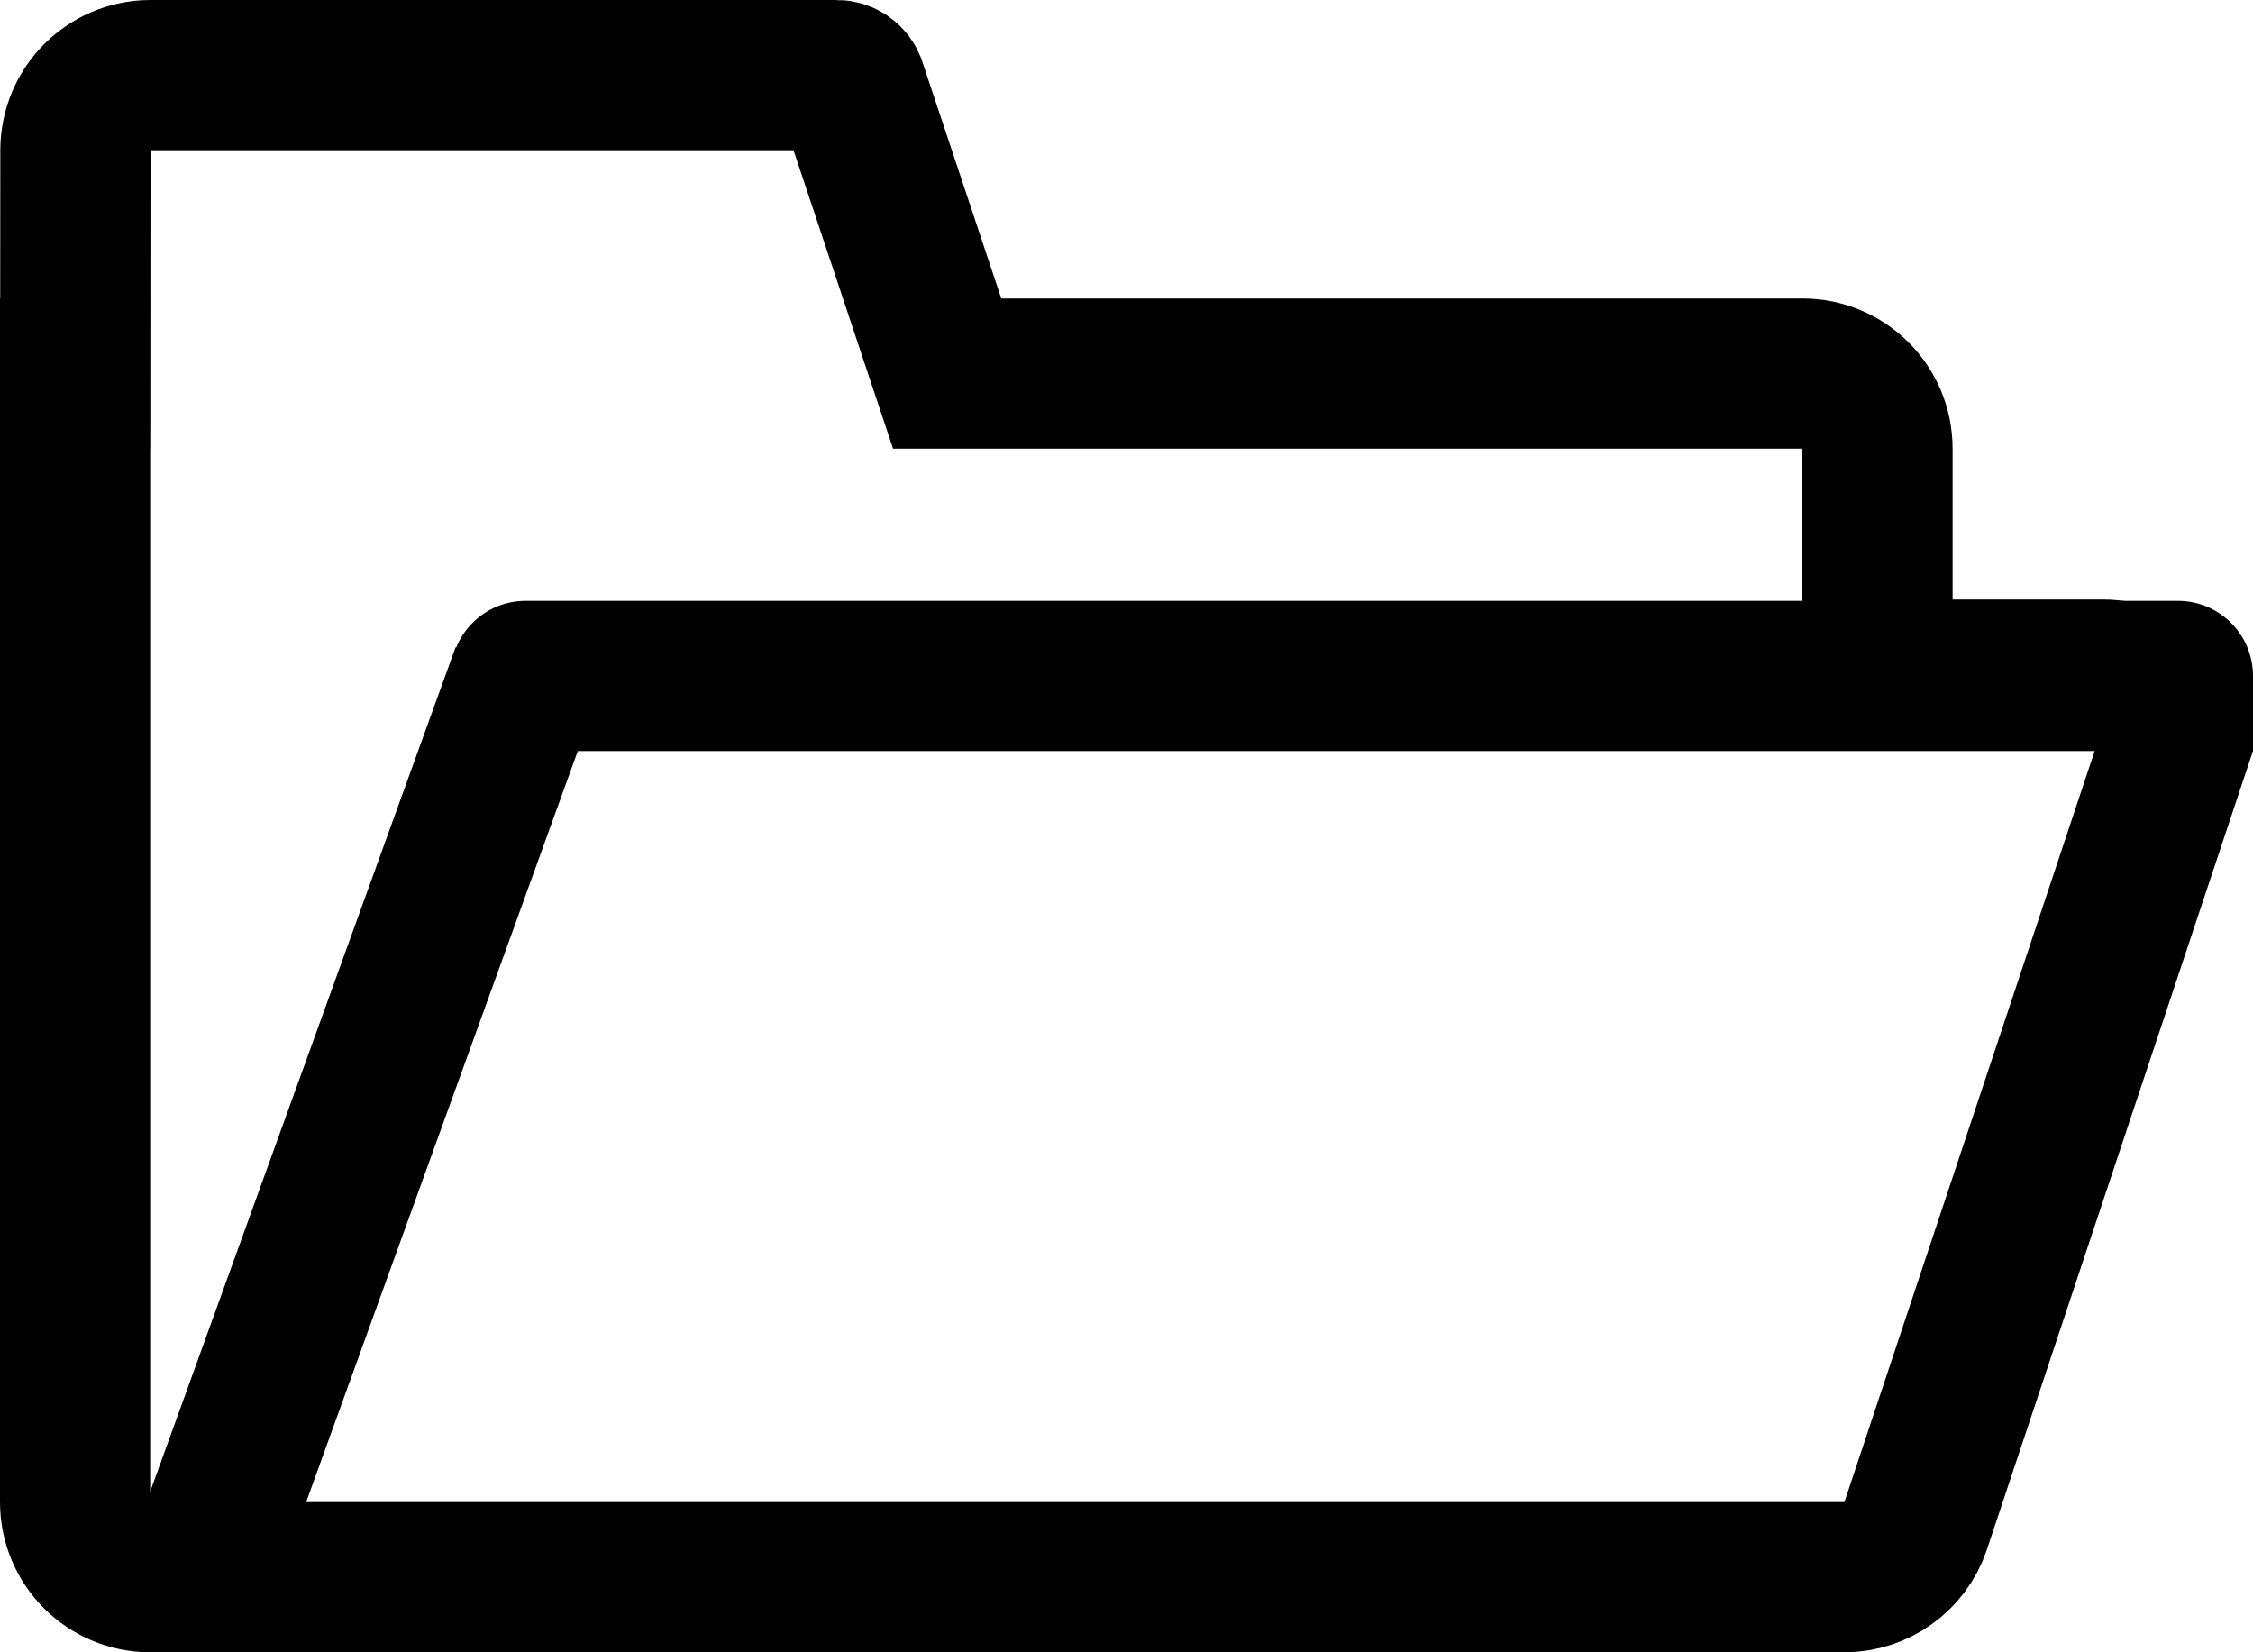 <svg xmlns="http://www.w3.org/2000/svg" xmlns:xlink="http://www.w3.org/1999/xlink" width="15" height="11" version="1.1" viewBox="0 0 15 11"><title>Group</title><desc>Created with Sketch.</desc><g id="图标" fill="none" fill-rule="evenodd" stroke="none" stroke-width="1"><g id="文件夹----new---打开" transform="translate(-1, -2)"><g id="文件夹"><g id="Group" transform="translate(1, 2)"><path id="Combined-Shape" stroke="#000" d="M0.5,2.487 L0.5,10 C0.5,10.276 0.724,10.5 1,10.5 L12.279,10.5 C12.494,10.5 12.686,10.362 12.754,10.158 L14.496,4.93 C14.466,4.683 14.255,4.491 14,4.491 L12.5,4.491 L12.5,2.987 C12.5,2.71 12.276,2.487 12,2.487 L6.306,2.487 L5.666,0.568 C5.652,0.528 5.614,0.5 5.571,0.5 L1.002,0.5 C0.726,0.5 0.503,0.723 0.502,0.999 L0.501,2.487 L0.5,2.487 Z"/><path id="Rectangle-3" fill="#000" d="M3.5,4 L14.5,4 L14.5,4 C14.776,4 15,4.224 15,4.5 L15,5 L3,5 L3,4.5 L3,4.5 C3,4.224 3.224,4 3.5,4 Z"/><path id="Path-21" stroke="#000" d="M3.503,4.48 L1.346,10.444"/></g></g></g></g></svg>